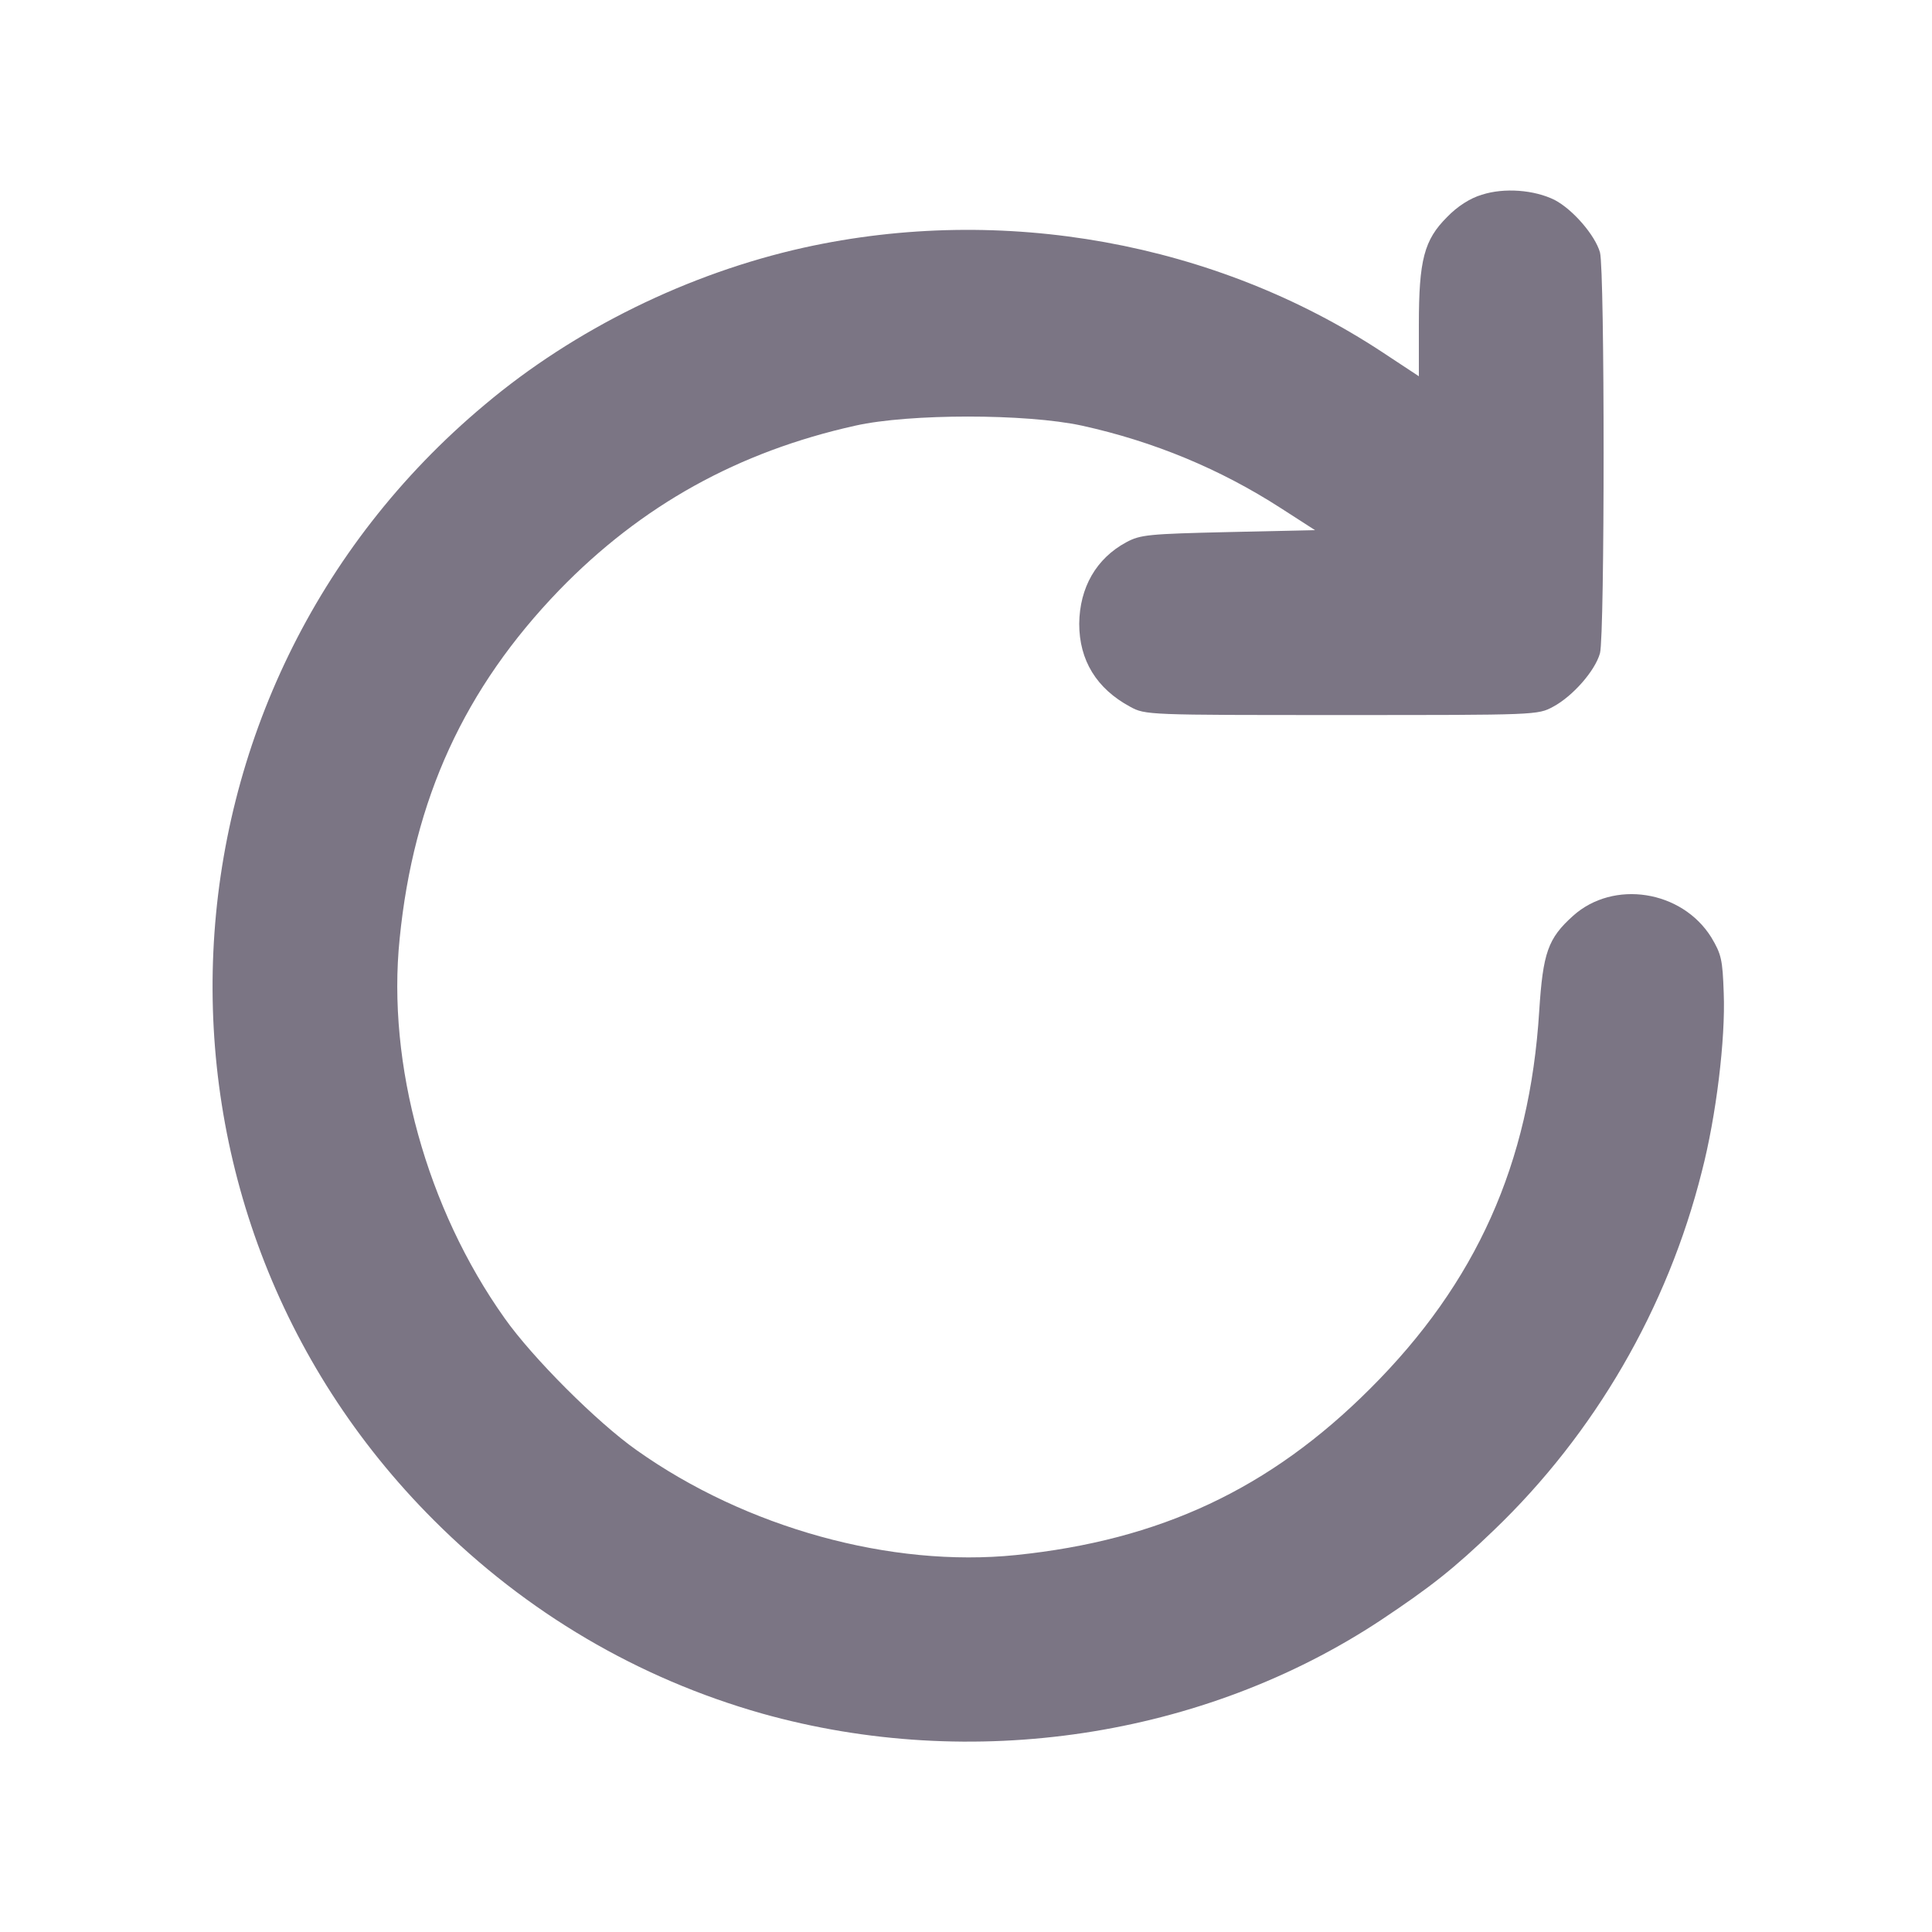 <svg width="20" height="20" viewBox="0 0 20 20" fill="none" xmlns="http://www.w3.org/2000/svg">
<g id="reload 1 (traced)">
<g id="Black">
<path id="Vector" d="M15.34 2.016C15.219 2.051 15.086 2.137 14.981 2.246C14.742 2.484 14.688 2.691 14.688 3.363V3.895L14.309 3.645C12.582 2.508 10.379 2.109 8.324 2.563C7.129 2.828 5.949 3.406 5.02 4.188C1.481 7.145 1.238 12.488 4.492 15.738C5.449 16.695 6.606 17.375 7.887 17.738C10.059 18.348 12.457 17.988 14.297 16.77C14.813 16.426 15.051 16.238 15.465 15.84C16.508 14.84 17.262 13.543 17.617 12.129C17.766 11.555 17.863 10.754 17.844 10.281C17.832 9.934 17.82 9.879 17.715 9.703C17.41 9.215 16.703 9.105 16.285 9.48C16.023 9.715 15.973 9.863 15.934 10.465C15.836 12.047 15.281 13.281 14.184 14.375C13.145 15.414 12.008 15.945 10.516 16.098C9.223 16.23 7.723 15.816 6.59 15.012C6.18 14.723 5.512 14.055 5.223 13.645C4.418 12.512 4.004 11.016 4.137 9.719C4.281 8.27 4.809 7.125 5.789 6.109C6.641 5.231 7.641 4.676 8.856 4.406C9.414 4.281 10.621 4.281 11.199 4.406C11.945 4.57 12.633 4.856 13.262 5.262L13.613 5.488L12.715 5.508C11.891 5.527 11.805 5.535 11.66 5.613C11.348 5.781 11.176 6.082 11.172 6.457C11.172 6.836 11.352 7.129 11.699 7.316C11.856 7.402 11.879 7.402 13.887 7.402C15.91 7.402 15.918 7.402 16.078 7.316C16.281 7.207 16.512 6.945 16.563 6.762C16.613 6.574 16.613 2.801 16.563 2.613C16.512 2.434 16.281 2.168 16.094 2.07C15.883 1.965 15.57 1.941 15.34 2.016Z" fill="#7B7584"/>
</g>
</g>
</svg>
